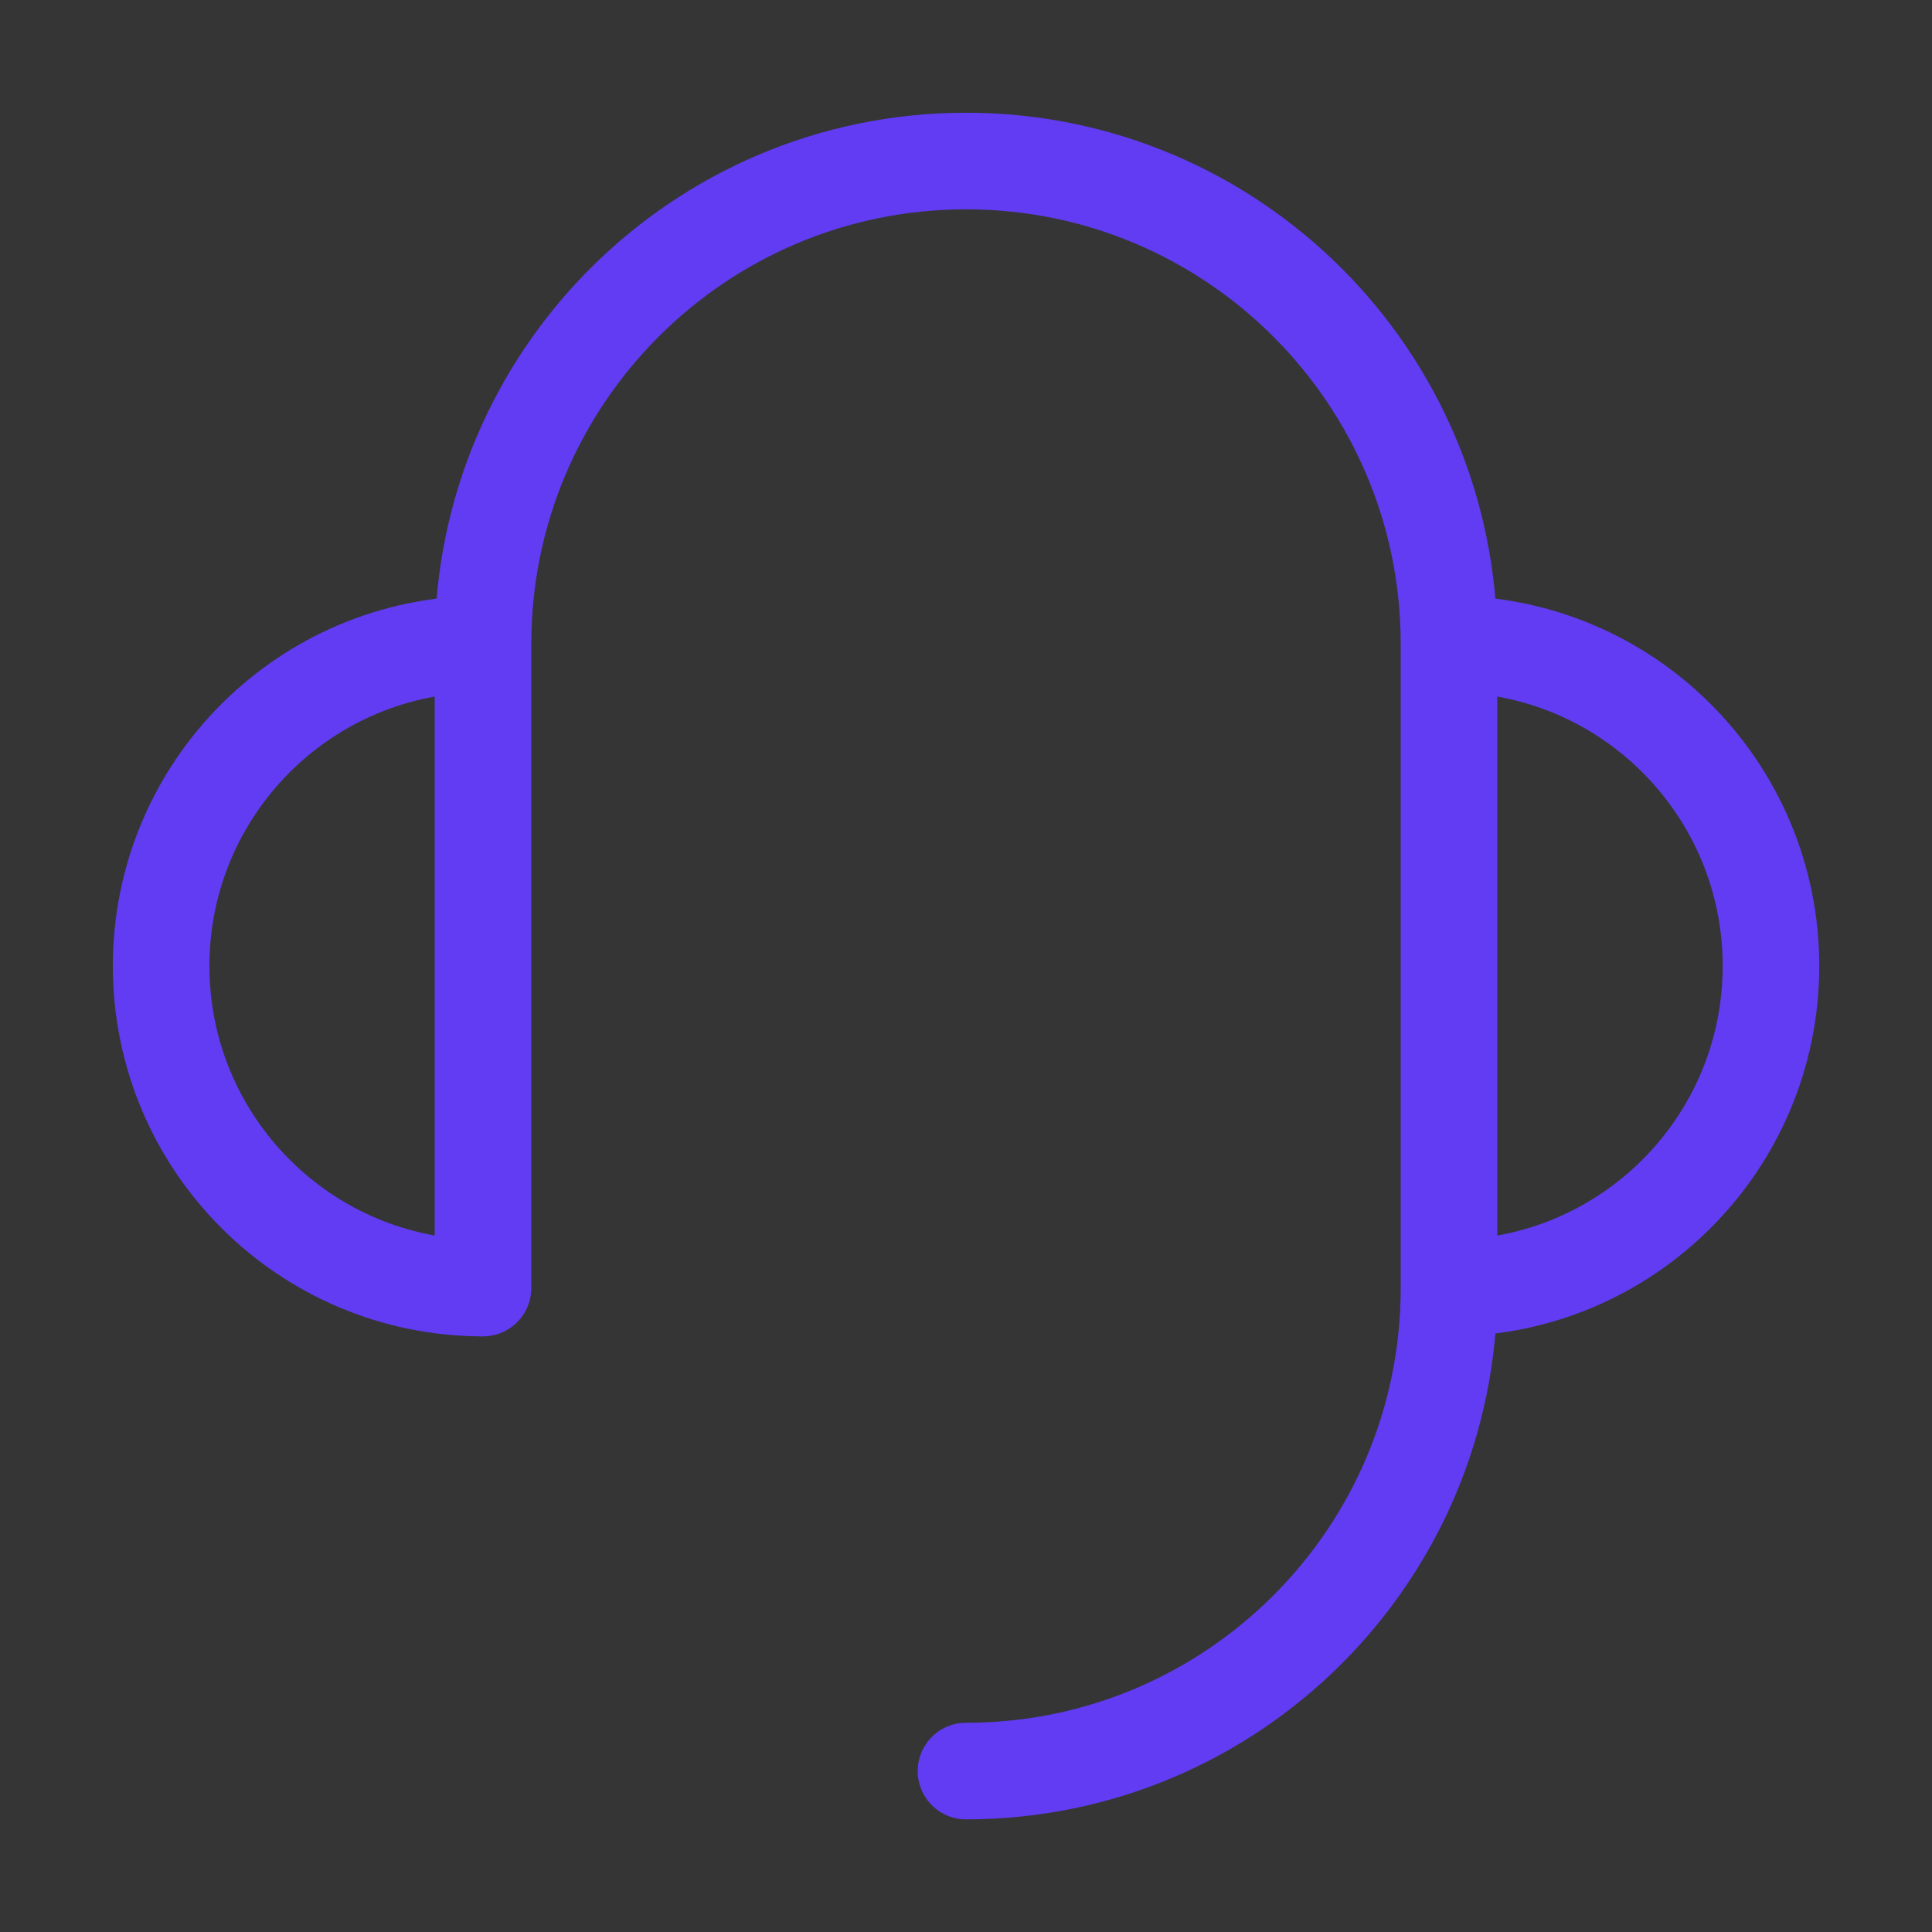 <svg width="20" height="20" viewBox="0 0 20 20" fill="none" xmlns="http://www.w3.org/2000/svg">
<rect x="0" y="0" width="20" height="20" fill="#333333" stroke="none"/>
<path d="M20 0H0V20H20V0Z" fill="white" fill-opacity="0.01"/>
<path d="M15 13.334C16.841 13.334 18.333 11.841 18.333 10C18.333 8.159 16.841 6.667 15 6.667" stroke="#613CF2" stroke-linejoin="round"/>
<path d="M5.001 6.667C3.16 6.667 1.668 8.159 1.668 10C1.668 11.841 3.16 13.334 5.001 13.334" stroke="#613CF2" stroke-linejoin="round"/>
<path d="M5 13.334V13.125V12.084V10V6.667C5 3.906 7.239 1.667 10 1.667C12.761 1.667 15 3.906 15 6.667V13.334C15 16.095 12.761 18.334 10 18.334" stroke="#613CF2" stroke-linecap="round" stroke-linejoin="round"/>
</svg>
